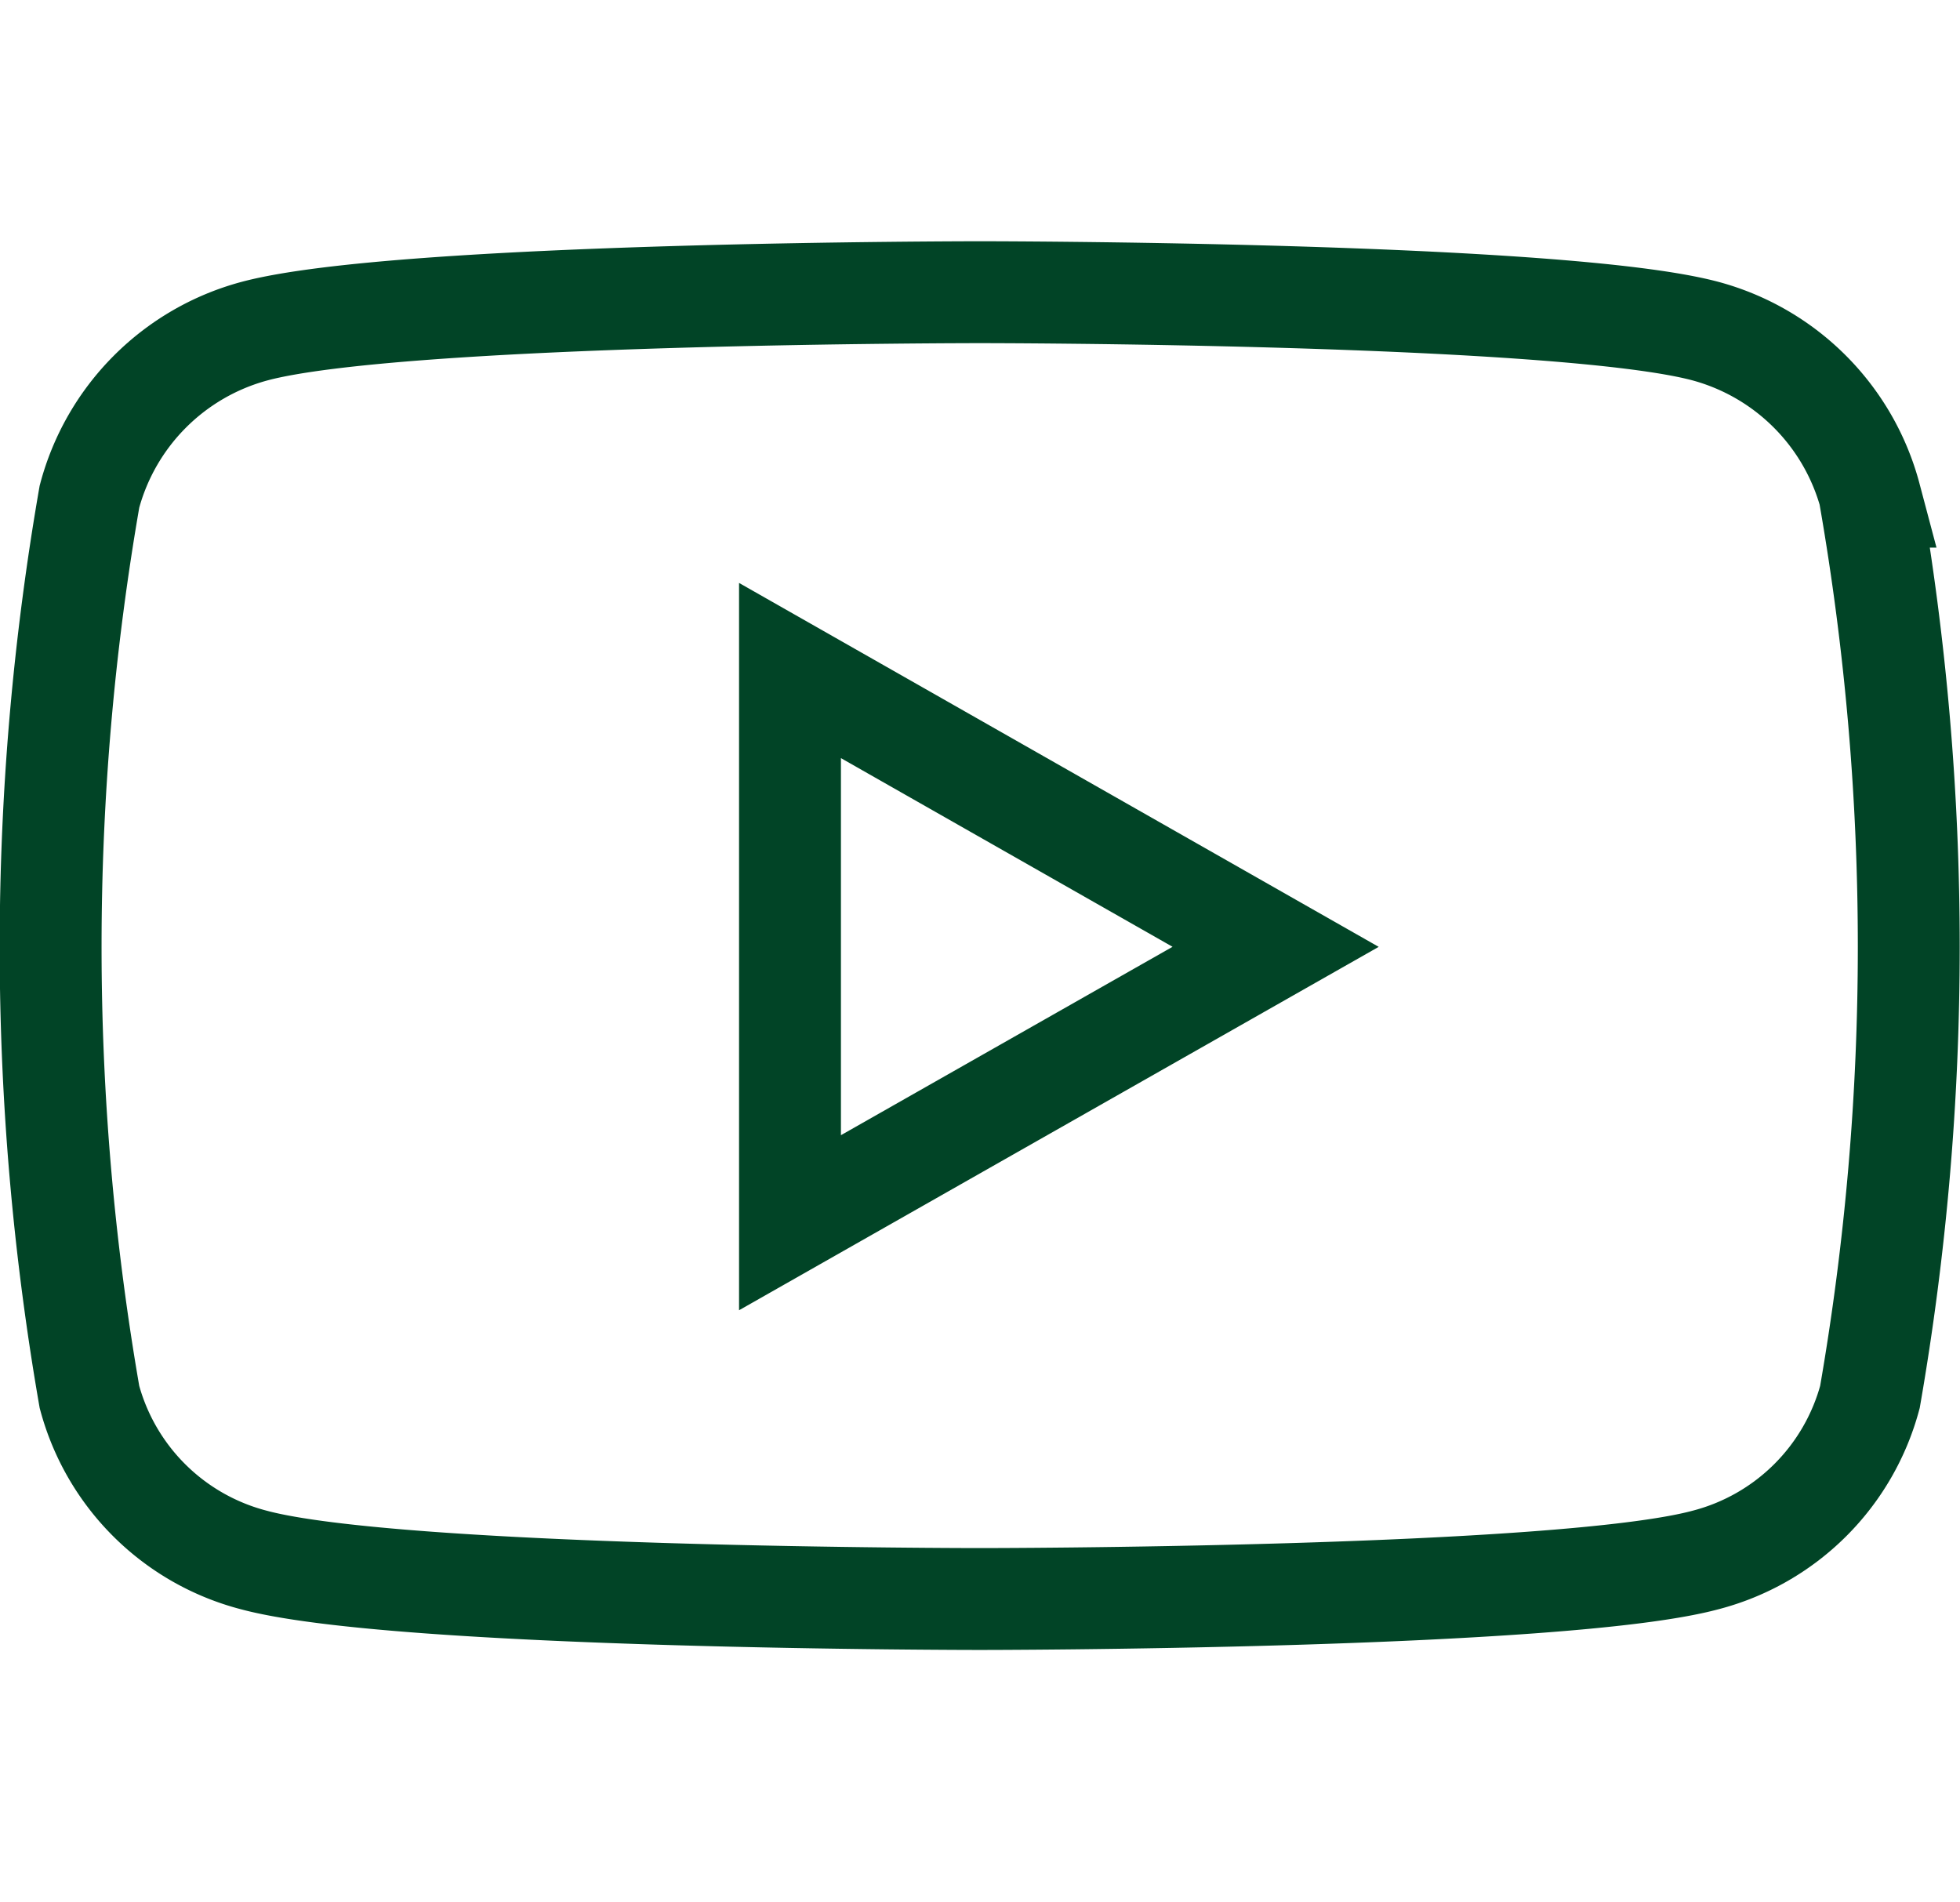 <svg xmlns="http://www.w3.org/2000/svg" width="28.857" height="28" viewBox="0 0 28.857 28">
  <g id="Group_6804" data-name="Group 6804" transform="translate(-1265.422 -1262)">
    <rect id="Rectangle_2857" data-name="Rectangle 2857" width="28" height="28" transform="translate(1266 1262)" fill="none"/>
    <path id="youtube-brands" d="M41.719,67.01A3.437,3.437,0,0,0,39.3,64.575C37.167,64,28.612,64,28.612,64s-8.555,0-10.688.575A3.438,3.438,0,0,0,15.5,67.01a38.7,38.7,0,0,0,0,13.255,3.386,3.386,0,0,0,2.419,2.4c2.134.575,10.688.575,10.688.575s8.555,0,10.688-.575a3.386,3.386,0,0,0,2.419-2.4,38.7,38.7,0,0,0,0-13.255ZM25.814,77.7V69.57l7.15,4.068Z" transform="translate(1251.239 1202.302)" fill="none" stroke="#014426" stroke-width="1.5"/>
  </g>
</svg>
